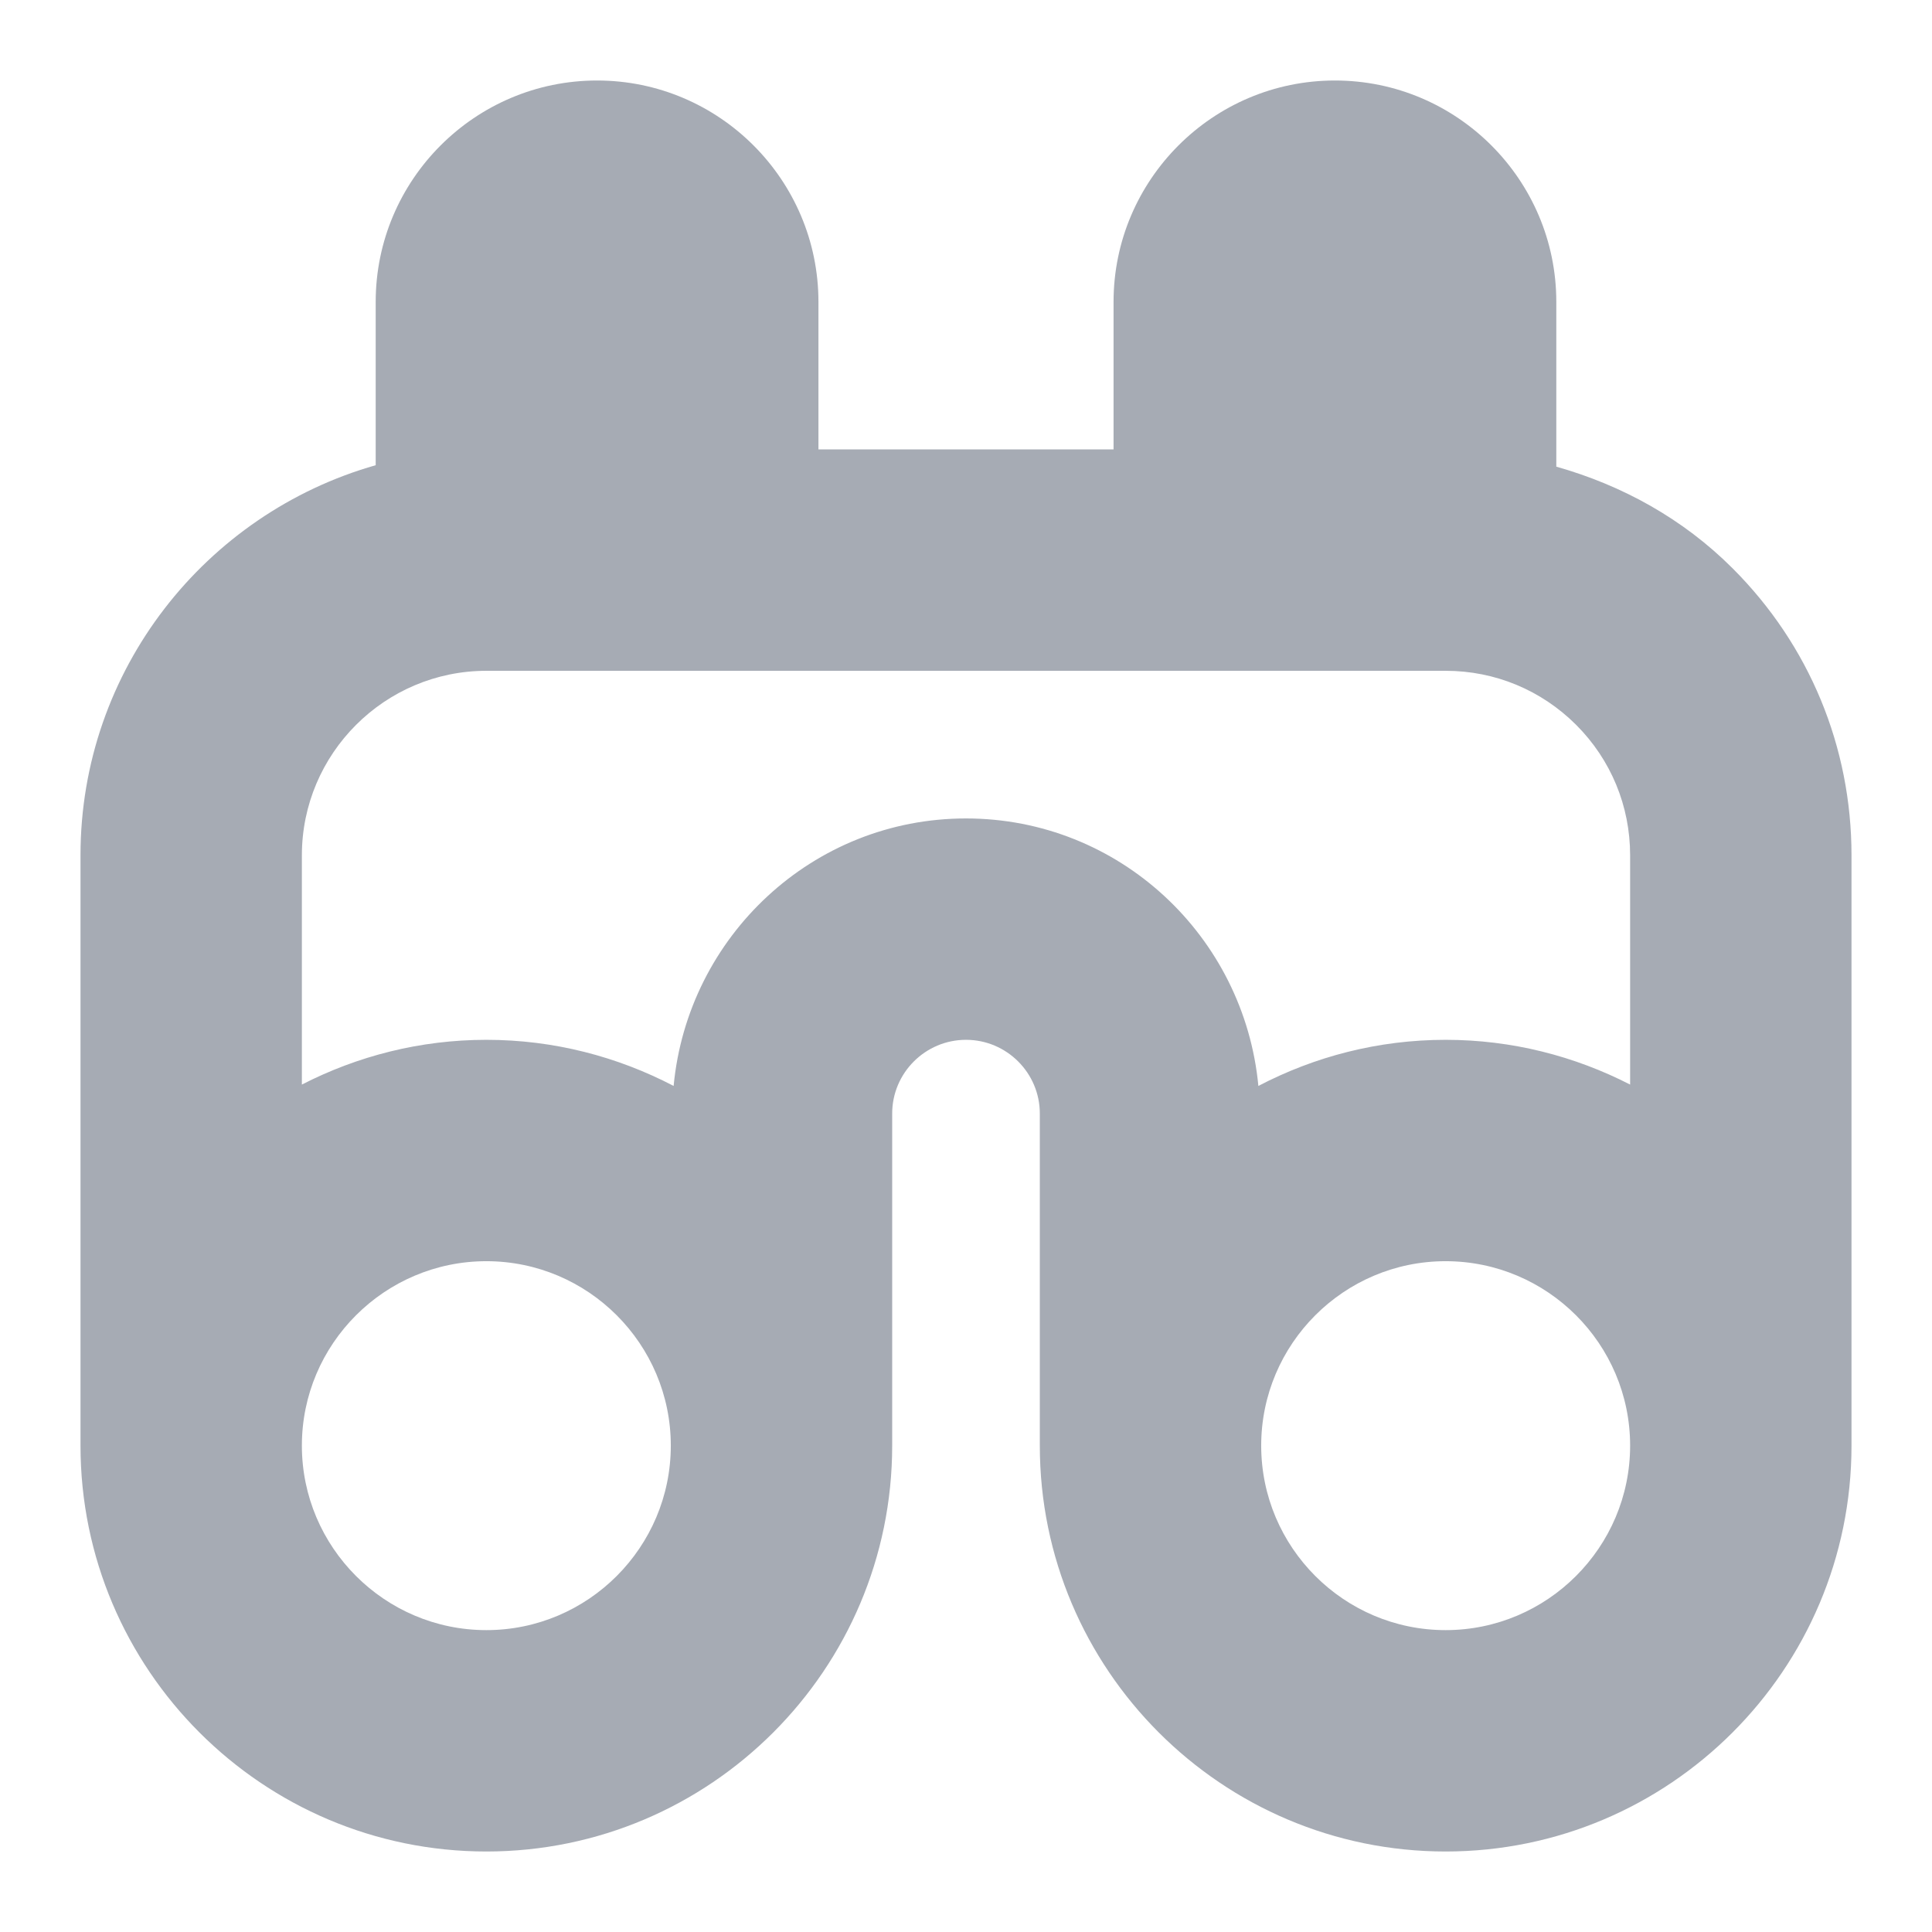 <svg width="24" height="24" viewBox="0 0 24 24" fill="none" xmlns="http://www.w3.org/2000/svg">
<g clip-path="url(#clip0_249_25880)">
<path d="M21.523 7.06C20.906 6.443 20.15 6.028 19.333 5.797V3.75C19.333 2.234 18.099 1 16.583 1C15.067 1 13.833 2.234 13.833 3.75V5.583H10.167V3.75C10.167 2.234 8.933 1 7.417 1C5.901 1 4.667 2.234 4.667 3.75V5.779C2.554 6.38 1 8.322 1 10.625V17.958C1 20.739 3.261 23 6.042 23C8.822 23 11.083 20.739 11.083 17.958V13.833C11.083 13.328 11.495 12.917 12 12.917C12.505 12.917 12.917 13.328 12.917 13.833V17.958C12.917 20.739 15.178 23 17.958 23C20.739 23 23 20.739 23 17.958V10.625C23 9.278 22.476 8.012 21.523 7.06ZM6.042 20.25C4.779 20.25 3.75 19.221 3.75 17.958C3.75 16.695 4.779 15.667 6.042 15.667C7.305 15.667 8.333 16.695 8.333 17.958C8.333 19.221 7.305 20.25 6.042 20.25ZM12 10.167C10.096 10.167 8.544 11.632 8.368 13.49C7.671 13.126 6.881 12.917 6.042 12.917C5.216 12.917 4.438 13.12 3.75 13.473V10.625C3.75 9.362 4.779 8.333 6.042 8.333H17.959C18.571 8.333 19.146 8.572 19.579 9.004C20.012 9.437 20.25 10.013 20.25 10.625V13.473C19.562 13.12 18.784 12.917 17.958 12.917C17.119 12.917 16.328 13.126 15.632 13.49C15.456 11.631 13.904 10.167 12 10.167ZM17.958 20.25C16.695 20.25 15.667 19.221 15.667 17.958C15.667 16.695 16.695 15.667 17.958 15.667C19.221 15.667 20.25 16.695 20.25 17.958C20.25 19.221 19.221 20.25 17.958 20.25Z" fill="#A6ABB4"/>
</g>
<defs>
<clipPath id="clip0_249_25880">
<rect width="24" height="24" fill="white"/>
</clipPath>
</defs>
</svg>
